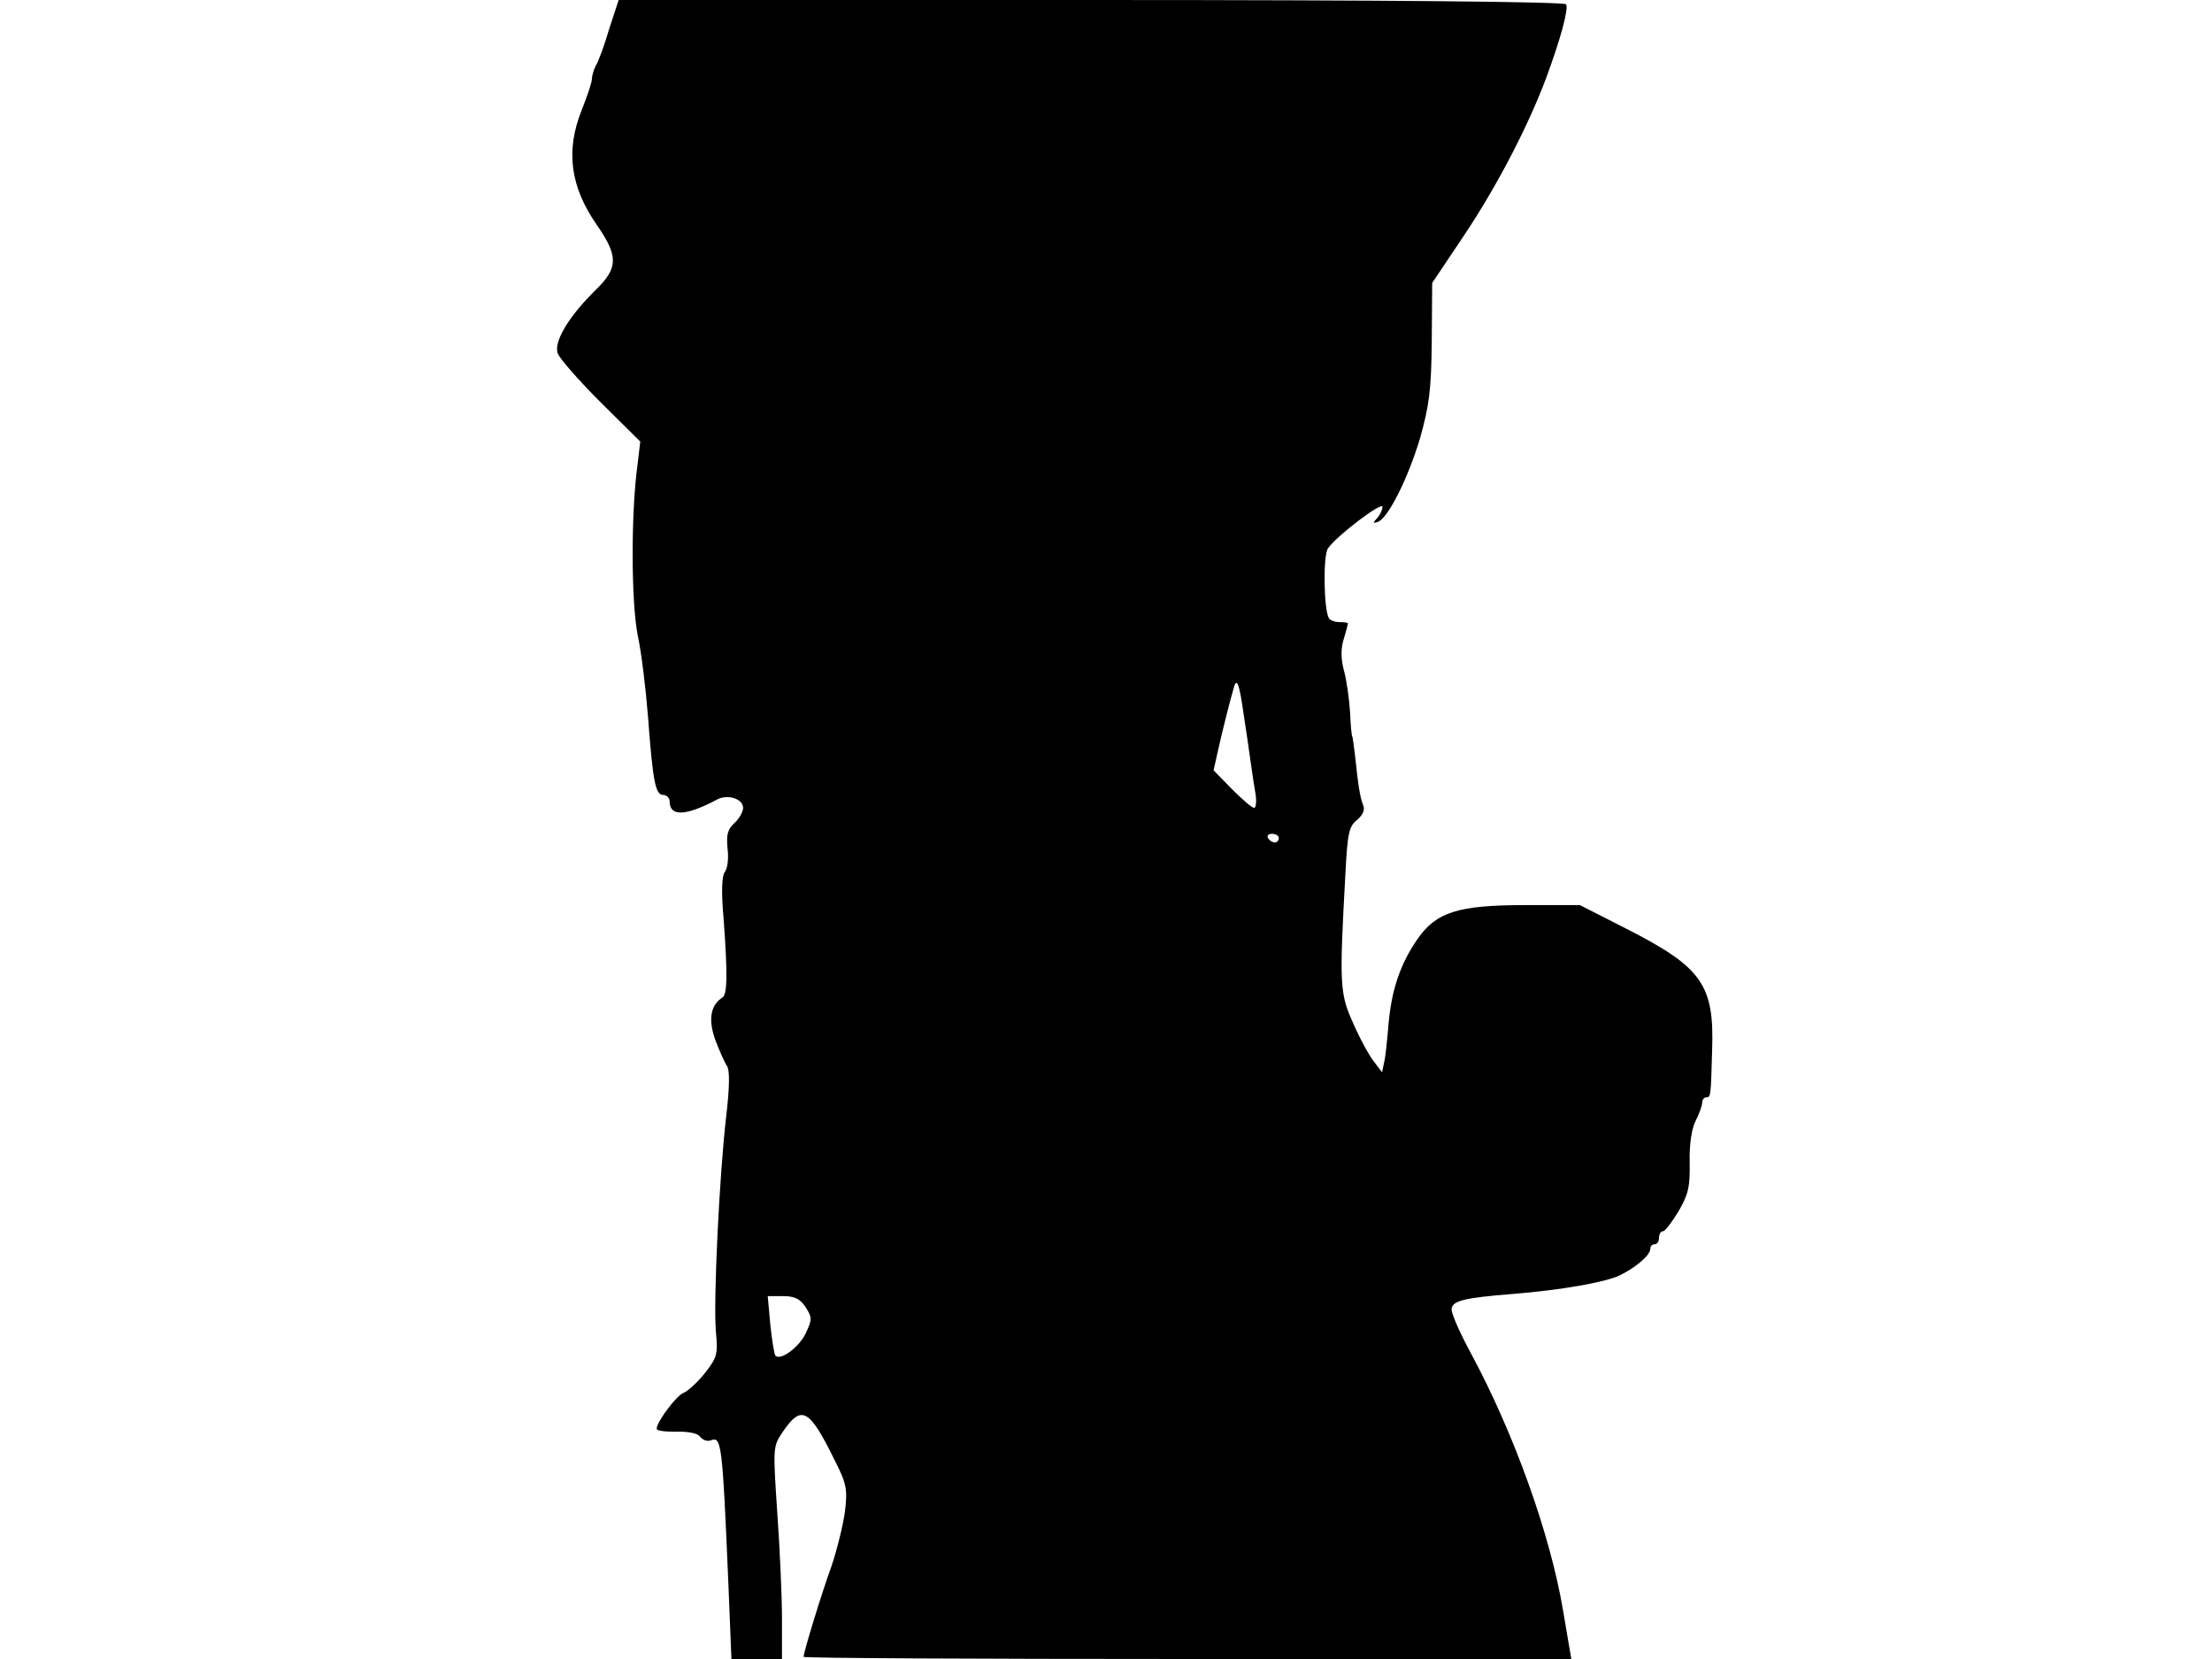 <svg xmlns="http://www.w3.org/2000/svg" width="682.667" height="512" version="1.0" viewBox="0 0 512 384"><path d="M141 6.7c-1.1 3.8-2.5 7.6-3.1 8.5-.5 1-.9 2.4-.9 3.1 0 .8-1.1 4-2.4 7.3-3.7 9.3-2.6 17.6 3.5 26.4 5 7.2 5 9.9.1 14.8-6.5 6.3-10.1 12.3-9.1 15 .5 1.3 5 6.4 10 11.4l9.1 9-.6 5.1c-1.6 11.4-1.5 32.1 0 39.7.9 4.1 1.9 12.7 2.4 19 1.1 14.8 1.7 18 3.5 18 .8 0 1.5.7 1.5 1.5 0 3.6 3.8 3.4 11.1-.5 2.4-1.2 5.9-.1 5.9 2 0 .9-.9 2.5-2 3.5-1.6 1.5-1.9 2.7-1.6 5.9.3 2.2 0 4.6-.6 5.4-.7.8-.9 4.4-.3 11 .9 12.4.9 17.4-.3 18.1-2.8 1.8-3.3 5.2-1.6 9.9 1 2.6 2.2 5.3 2.7 6 .6.8.6 4.8-.2 11.5-1.6 13.7-3 42.8-2.4 49.9.5 5.3.3 6-2.6 9.7-1.8 2.2-4 4.2-4.9 4.5-1.6.6-6.2 6.7-6.2 8.3 0 .5 2 .7 4.5.7 2.6-.1 4.9.3 5.5 1.1s1.7 1.2 2.5.9c2.5-1 2.7.4 4.1 33.3l.7 17.3H181v-9.4c0-5.2-.5-16.3-1.1-24.6-1-15.1-1-15.2 1.3-18.6 4.3-6.3 6.1-5.4 11.9 6.4 2.8 5.5 3.1 6.8 2.5 11.9-.4 3.1-1.8 8.8-3.1 12.7-2.5 6.9-6.5 20.1-6.5 21.1 0 .3 40 .5 88.8.5h88.9l-1.9-11.2c-3-17.8-11.4-41.1-21.3-59.5-2.5-4.6-4.5-9.1-4.5-10.2 0-2 2.8-2.7 14.2-3.6 11.2-.9 21.4-2.7 24.7-4.3 3.9-1.9 7.1-4.7 7.1-6.2 0-.6.5-1 1-1 .6 0 1-.7 1-1.5s.4-1.5.9-1.5 2.1-2.1 3.6-4.6c2.3-3.9 2.7-5.7 2.6-11.4-.1-4.3.5-7.9 1.4-9.6.8-1.6 1.5-3.5 1.5-4.2 0-.6.4-1.2.9-1.2 1.1 0 1.1-.1 1.4-11 .5-15-2.3-19.1-19.8-28l-10.8-5.5h-12.6c-15.7 0-20.7 1.6-25.1 8-3.9 5.7-5.9 11.6-6.6 19.5-.3 3.6-.7 7.6-1 8.8l-.5 2.4-1.9-2.5c-1.1-1.4-3.3-5.4-4.8-8.9-3.1-6.8-3.2-8.9-1.8-34.3.5-9.6.8-11.2 2.7-12.7 1.4-1.2 1.9-2.4 1.4-3.5-.7-1.8-1.1-4.2-1.9-11.8-.3-2.2-.5-4-.6-4s-.4-2.5-.5-5.6c-.2-3.1-.8-7.4-1.4-9.6-.7-2.6-.8-5-.1-7.3.6-1.9 1-3.6 1-3.7 0-.2-.9-.3-1.9-.3-1.1 0-2.2-.4-2.5-.9-1.2-1.9-1.4-14.7-.2-16.2 2.1-3 12.6-10.9 12.6-9.6 0 .7-.6 1.9-1.2 2.6-1.1 1.1-1 1.3.1.9 2.3-.7 7-10 9.8-19.4 2.1-7.5 2.6-11.1 2.7-22.4l.1-13.5 7.7-11.5c7.5-11.3 14.6-25 18.7-36 3.4-9.2 5.2-16 4.6-17-.4-.6-41.3-1-110-1H143.2zm146.9 158.9c.6 3.8 1.3 8.7 1.6 10.9s.8 5.5 1.1 7.2c.3 1.8.1 3.3-.3 3.3-.5 0-2.8-2-5.1-4.3l-4.3-4.4 1.1-4.9c1-4.5 2.6-10.8 3.6-14.3.7-2.4 1.3-.7 2.3 6.5M296 194c0 .5-.4 1-.9 1-.6 0-1.3-.5-1.6-1-.3-.6.1-1 .9-1 .9 0 1.6.4 1.6 1M186.5 302.6c1.5 2.4 1.5 2.8 0 6s-5.8 6.4-7 5.2c-.3-.3-.8-3.5-1.2-7.2l-.6-6.6h3.5c2.7 0 4 .6 5.3 2.6"/></svg>